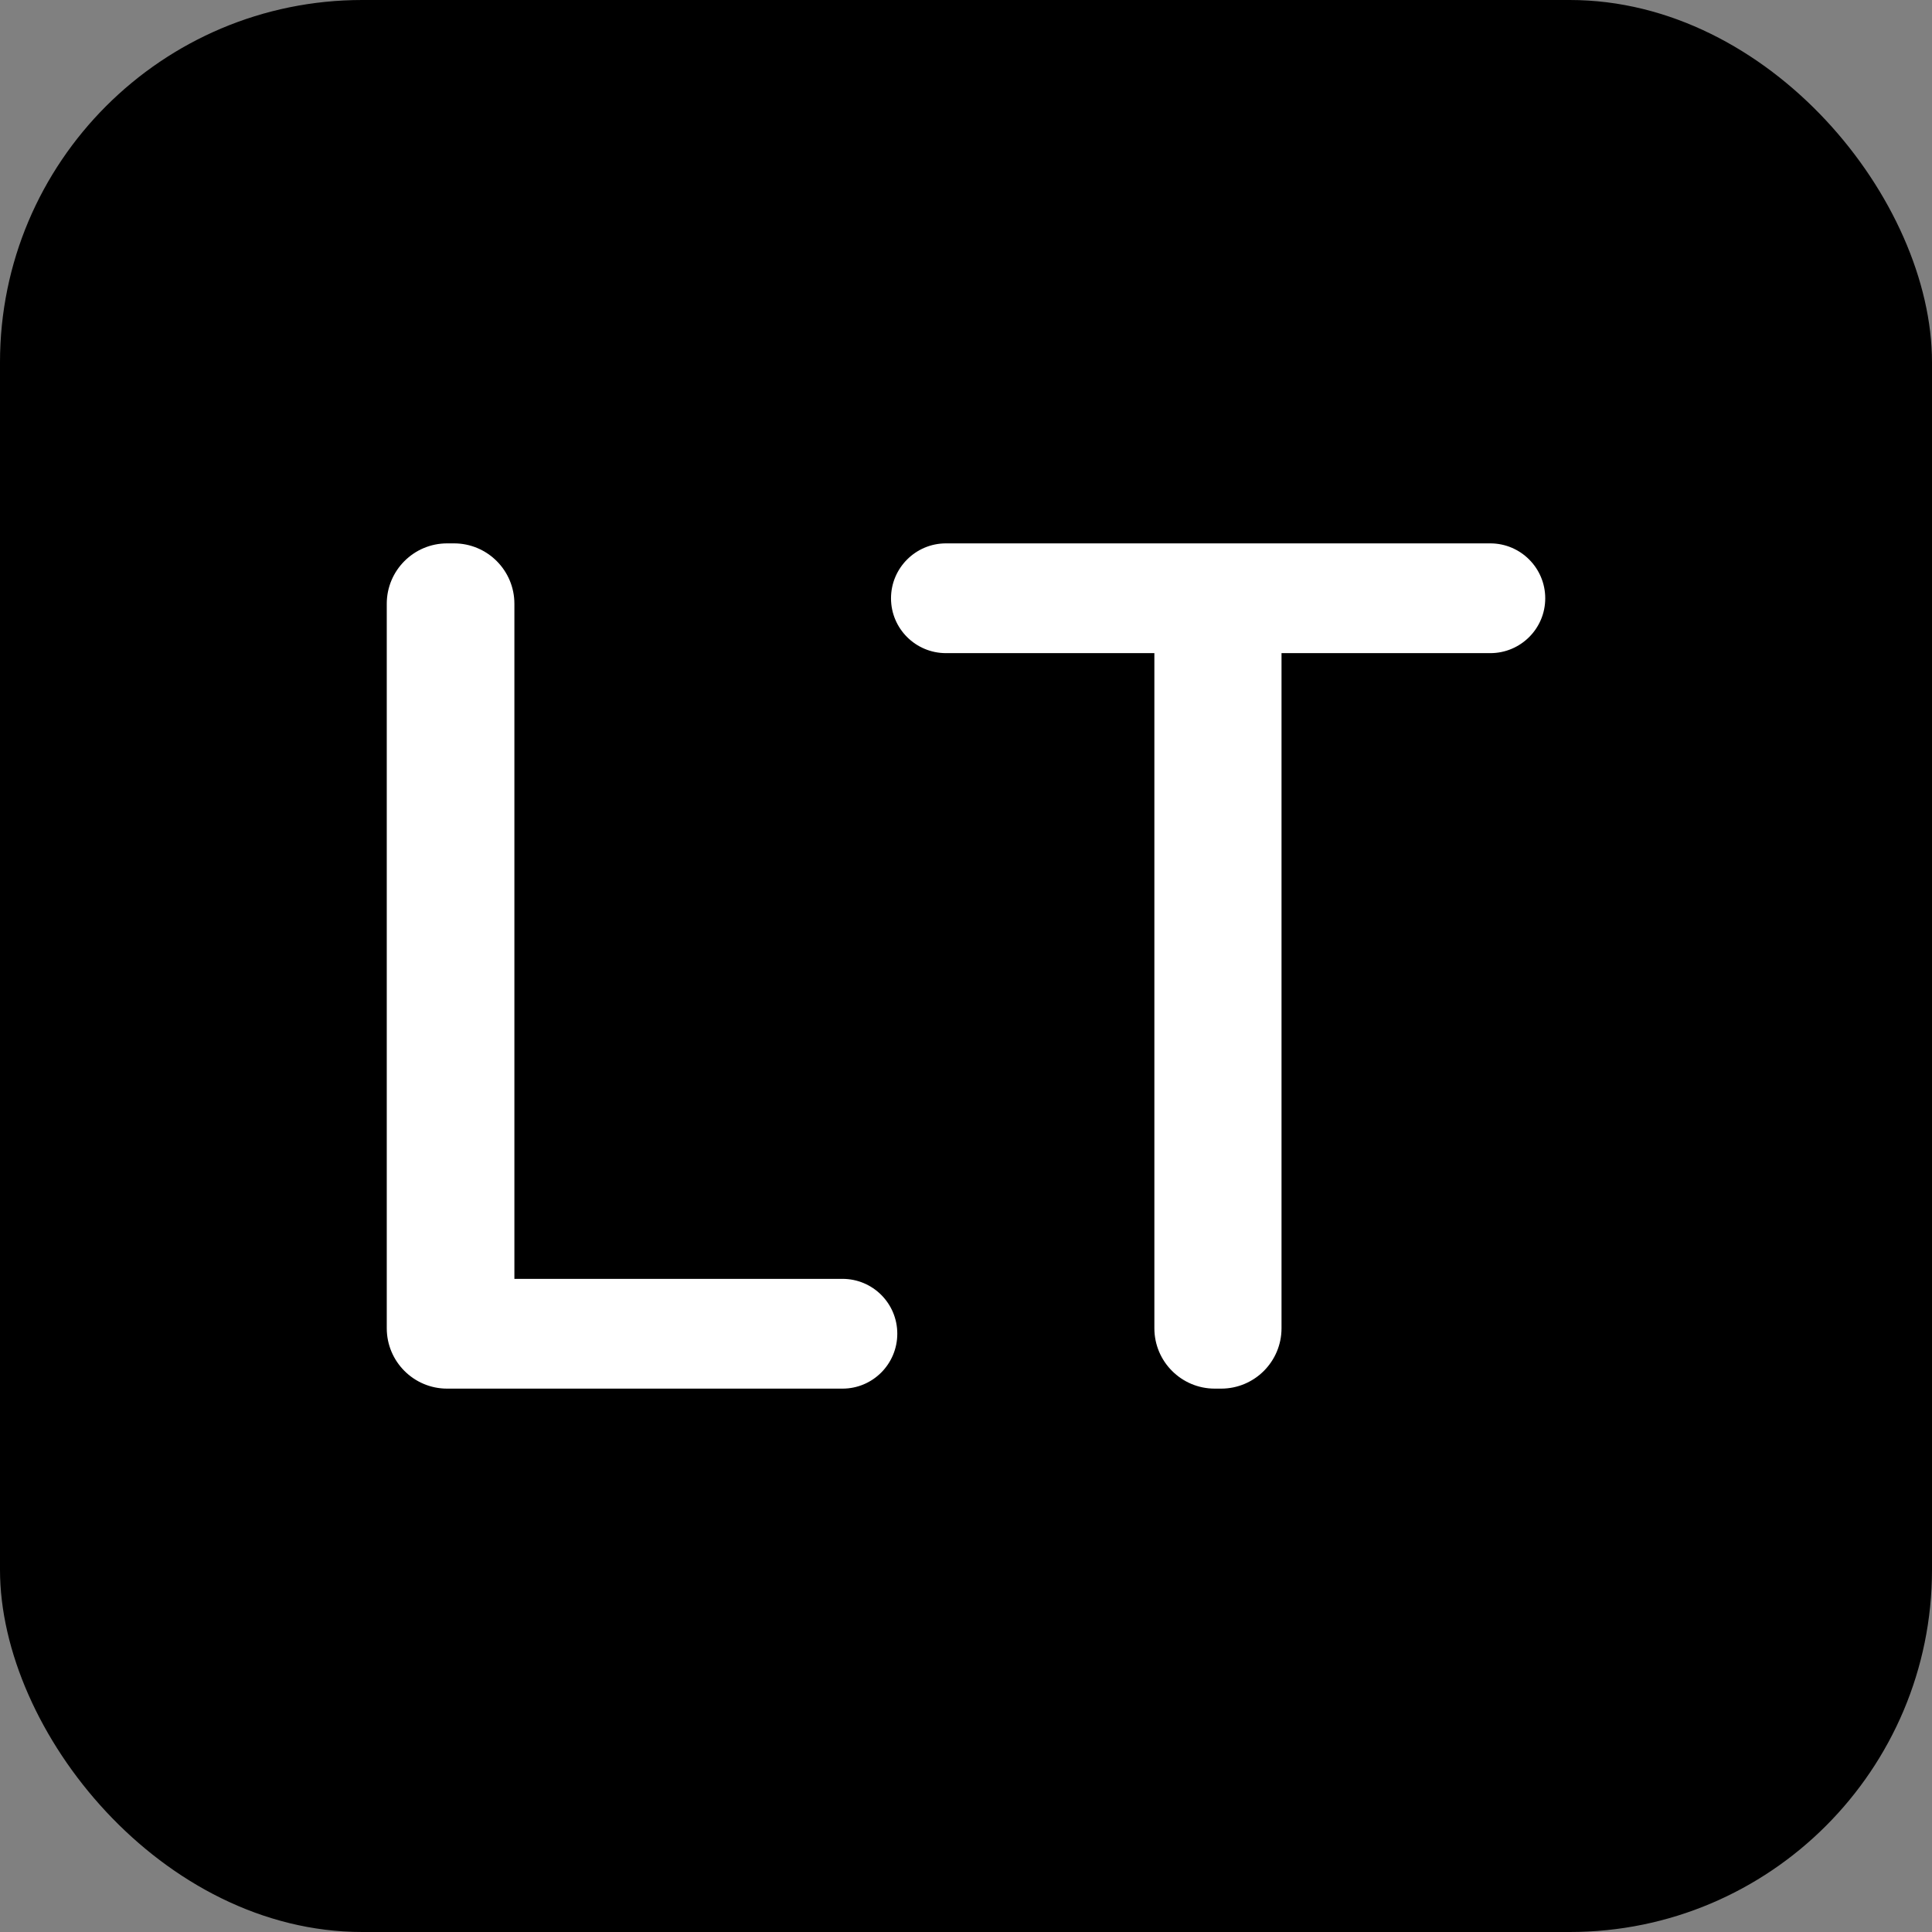 <svg width="16" height="16" viewBox="0 0 16 16" fill="none" xmlns="http://www.w3.org/2000/svg">
    <rect x="0" y="0" width="16" height="16" fill="#808080" stroke="none"/>
    <rect width="16" height="16" rx="3" fill="currentColor" />
    <path
        d="M3.703 11.5C3.427 11.5 3.203 11.276 3.203 11V5C3.203 4.724 3.427 4.5 3.703 4.5H3.76C4.036 4.5 4.26 4.724 4.26 5V10.591H6.977C7.228 10.591 7.431 10.794 7.431 11.045C7.431 11.296 7.228 11.5 6.977 11.5H3.703Z"
        fill="white" />
    <path
        d="M7.834 5.409C7.583 5.409 7.379 5.206 7.379 4.955C7.379 4.704 7.583 4.5 7.834 4.5H12.342C12.593 4.5 12.797 4.704 12.797 4.955C12.797 5.206 12.593 5.409 12.342 5.409H10.613V11C10.613 11.276 10.389 11.5 10.113 11.5H10.06C9.784 11.5 9.56 11.276 9.56 11V5.409H7.834Z"
        fill="white" />
</svg>